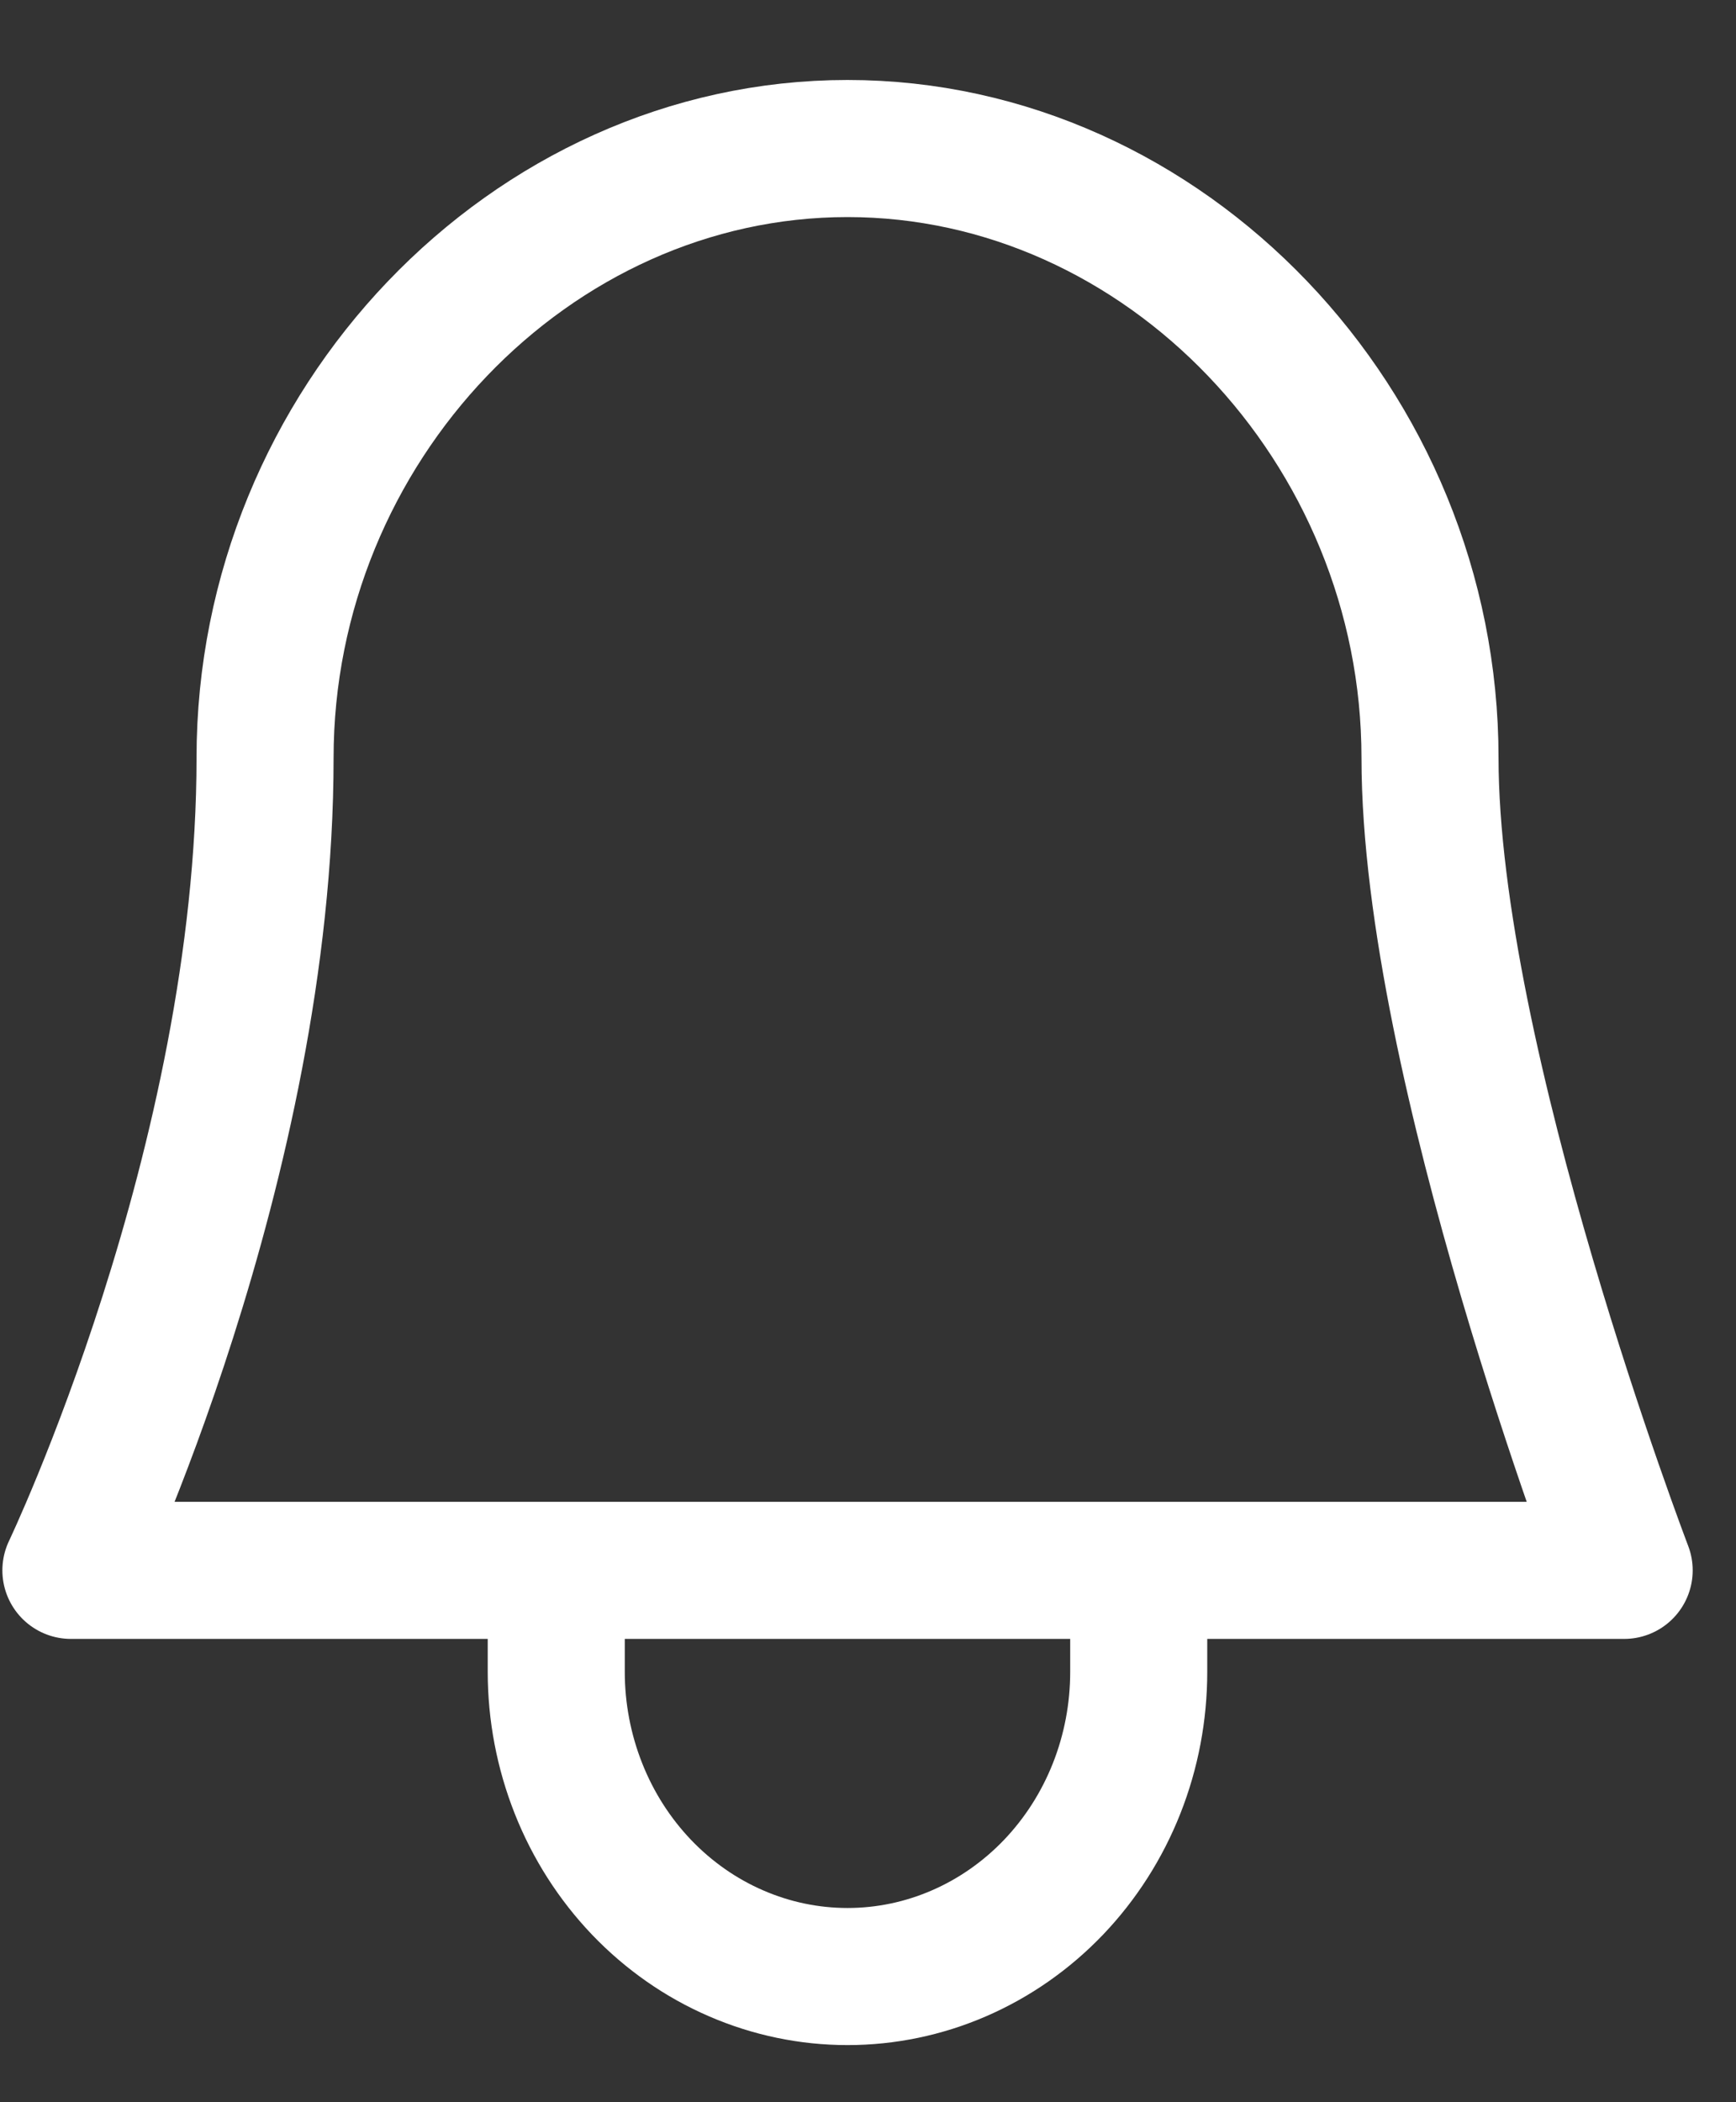 <svg width="19" height="23" viewBox="0 0 19 23" fill="none" xmlns="http://www.w3.org/2000/svg">
<rect x="0" y="0" width="19" height="23" fill="#333333" stroke="none"/>
<path d="M6.088 17.181V18.292C6.088 18.729 6.171 19.163 6.331 19.567C6.491 19.972 6.726 20.339 7.022 20.649C7.318 20.958 7.669 21.204 8.056 21.371C8.443 21.539 8.857 21.625 9.276 21.625C9.694 21.625 10.109 21.539 10.496 21.371C10.882 21.204 11.234 20.958 11.53 20.649C11.826 20.339 12.061 19.972 12.221 19.567C12.381 19.163 12.463 18.729 12.463 18.292V17.181M15.651 8.292C15.651 11.625 17.776 17.181 17.776 17.181H0.776C0.776 17.181 2.901 12.736 2.901 8.292C2.901 4.661 5.804 1.625 9.276 1.625C12.748 1.625 15.651 4.661 15.651 8.292Z" stroke="white" stroke-width="1.5" stroke-linecap="round" stroke-linejoin="round"/>
</svg>
